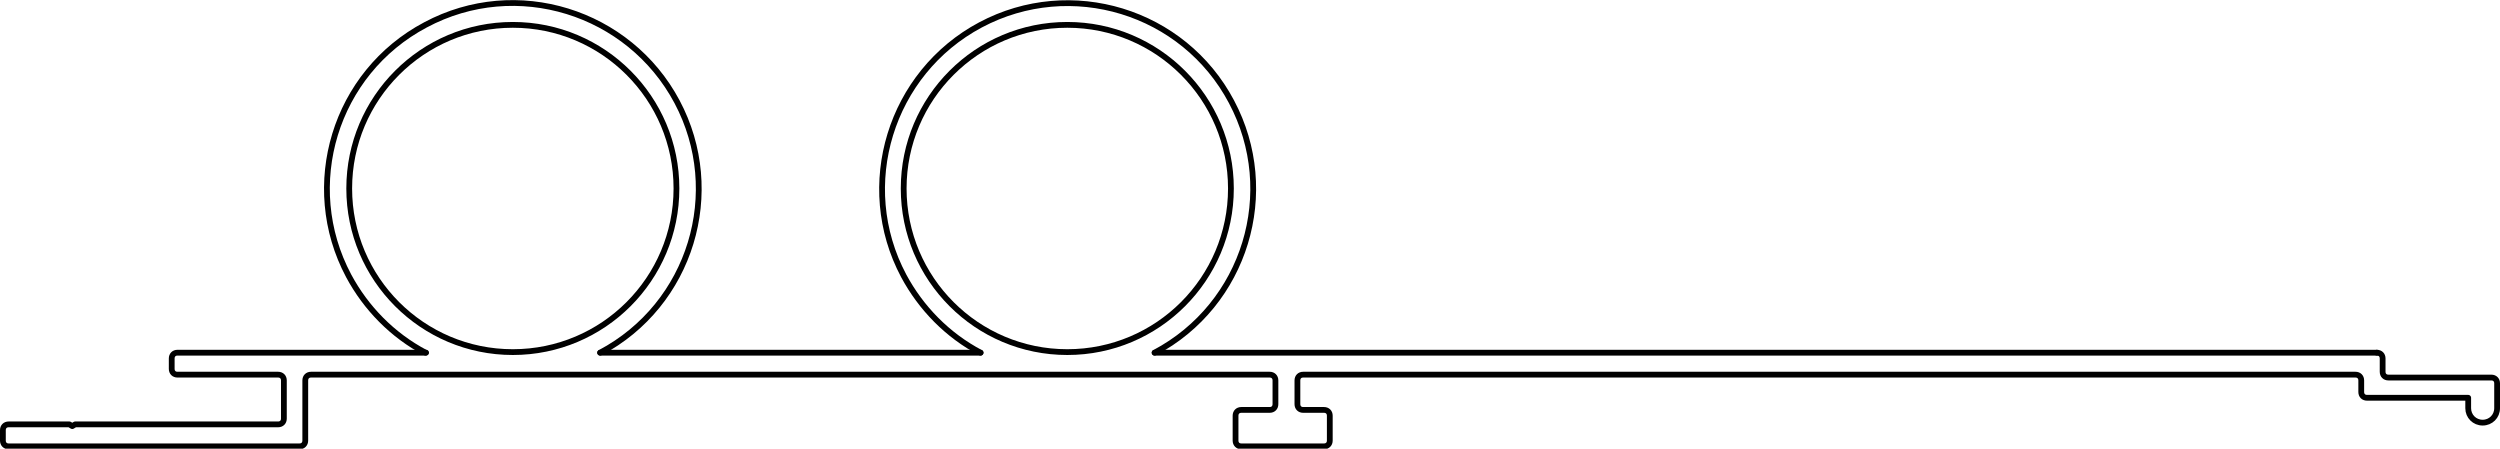 <?xml version="1.0" encoding="UTF-8"?>
<svg id="Capa_2" data-name="Capa 2" xmlns="http://www.w3.org/2000/svg" viewBox="0 0 43.24 7.76">
  <defs>
    <style>
      .cls-1 {
        fill: none;
        stroke: #000;
        stroke-linecap: round;
        stroke-linejoin: round;
        stroke-width: .1px;
      }
    </style>
  </defs>
  <g id="_0" data-name="0">
    <g>
      <g id="LWPOLYLINE">
        <path class="cls-1" d="m41.11,6.1c.06,0,.1.04.1.1v.23c0,.06.04.1.1.1h1.78c.06,0,.1.04.1.1v.43c0,.14-.11.25-.25.25h0c-.14,0-.25-.11-.25-.25v-.18h-1.75c-.06,0-.1-.04-.1-.1v-.2c0-.06-.04-.1-.1-.1h-18.2c-.06,0-.1.04-.1.1v.41c0,.06.04.1.1.1h.36c.06,0,.1.04.1.1v.43c0,.06-.04.1-.1.1h-1.43c-.06,0-.1-.04-.1-.1v-.43c0-.06.04-.1.1-.1h.49c.06,0,.1-.04.1-.1v-.41c0-.06-.04-.1-.1-.1H6.36s-.98,0-.98,0c-.06,0-.1.04-.1.1v1.04c0,.06-.04.1-.1.1H.15c-.06,0-.1-.04-.1-.1v-.18c0-.06.04-.1.1-.1h1.05l.05.03.05-.03h3.51c.06,0,.1-.04.1-.1v-.66c0-.06-.04-.1-.1-.1h-1.74c-.06,0-.1-.04-.1-.1v-.18c0-.06.04-.1.1-.1h4.3"/>
      </g>
      <g id="LWPOLYLINE-2" data-name="LWPOLYLINE">
        <line class="cls-1" x1="10.38" y1="6.1" x2="16.96" y2="6.1"/>
      </g>
      <g id="LWPOLYLINE-3" data-name="LWPOLYLINE">
        <line class="cls-1" x1="19.97" y1="6.1" x2="41.11" y2="6.1"/>
      </g>
      <g id="ARC">
        <path class="cls-1" d="m10.38,6.1c1.57-.83,2.16-2.78,1.33-4.34S8.93-.41,7.36.43c-1.57.83-2.16,2.78-1.33,4.34.3.56.76,1.03,1.33,1.33"/>
      </g>
      <g id="CIRCLE">
        <circle class="cls-1" cx="8.87" cy="3.26" r="2.83"/>
      </g>
      <g id="ARC-2" data-name="ARC">
        <path class="cls-1" d="m19.97,6.1c1.57-.83,2.16-2.78,1.33-4.34-.83-1.57-2.78-2.16-4.34-1.33s-2.16,2.78-1.33,4.34c.3.56.76,1.03,1.33,1.33"/>
      </g>
      <g id="CIRCLE-2" data-name="CIRCLE">
        <circle class="cls-1" cx="18.46" cy="3.26" r="2.83"/>
      </g>
    </g>
  </g>
</svg>